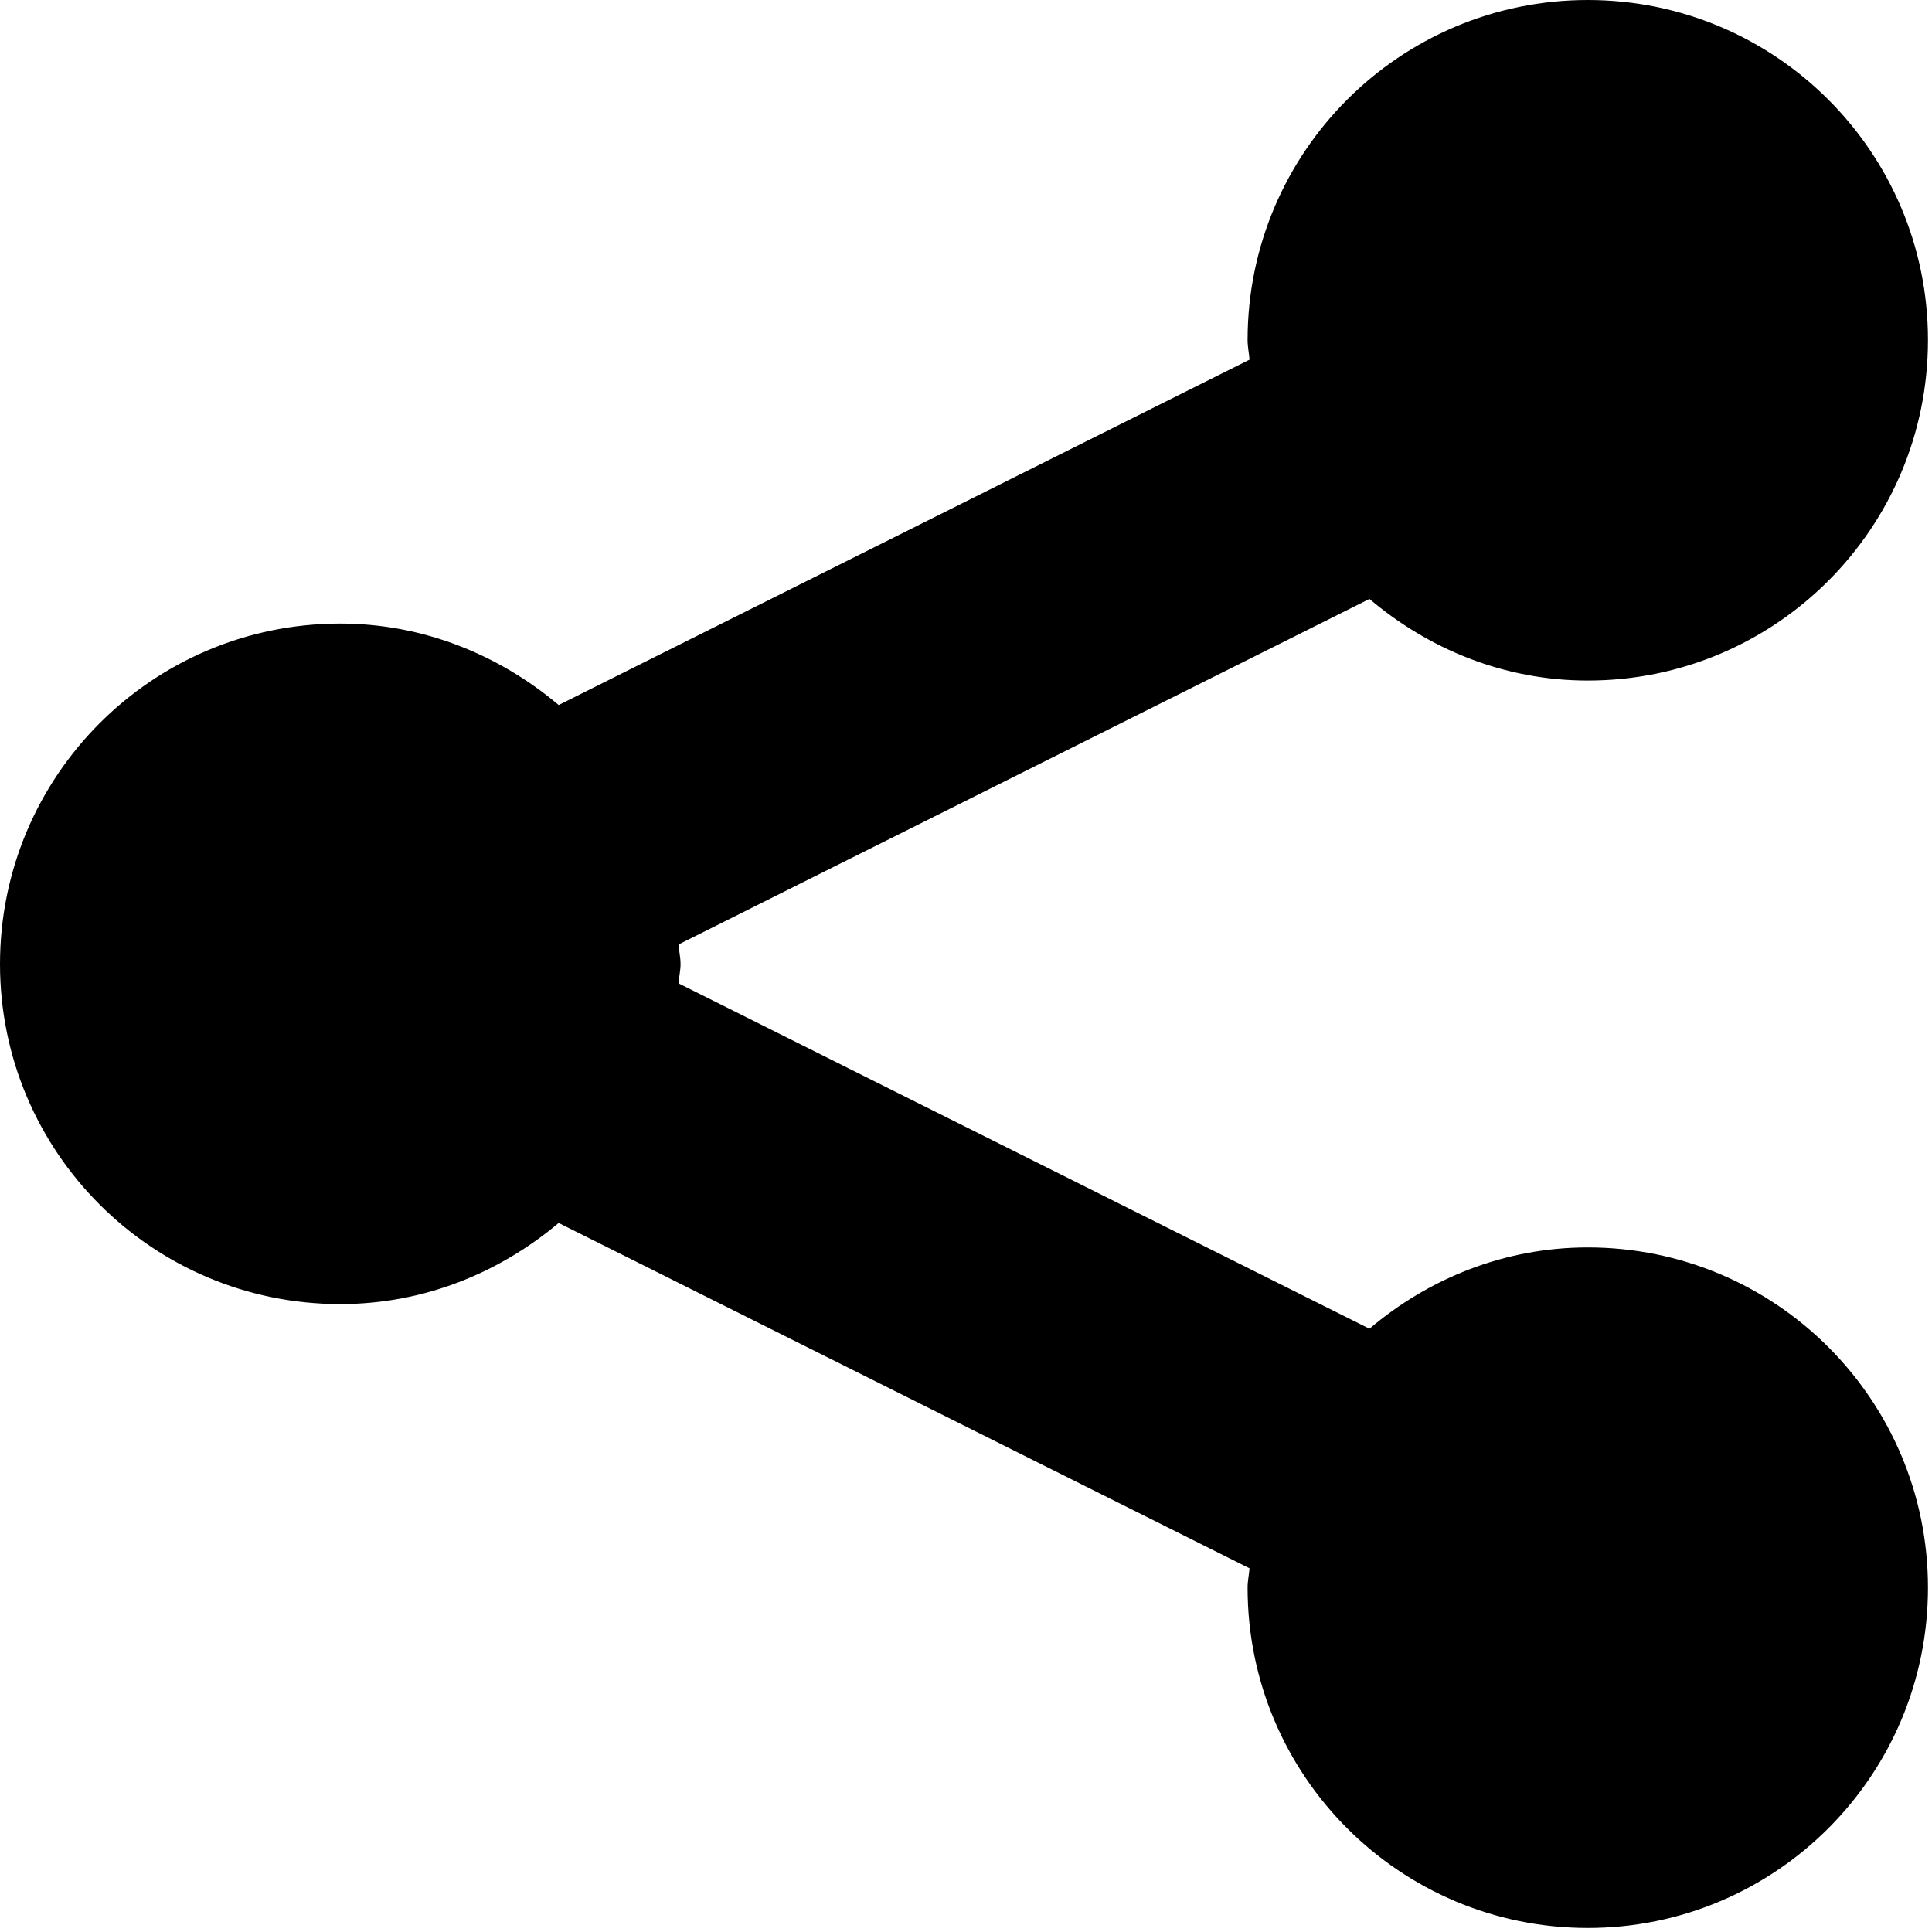 <?xml version="1.0" encoding="UTF-8"?>
<svg width="12px" height="12px" viewBox="0 0 12 12" version="1.1" xmlns="http://www.w3.org/2000/svg" xmlns:xlink="http://www.w3.org/1999/xlink">
    <!-- Generator: Sketch 48.1 (47250) - http://www.bohemiancoding.com/sketch -->
    <title>share</title>
    <desc>Created with Sketch.</desc>
    <defs></defs>
    <g id="Page-1" stroke="none" stroke-width="1" fill="none" fill-rule="evenodd">
        <g id="share" fill="#000000" fill-rule="nonzero">
            <path d="M4.227,5.988 C4.227,6.029 4.217,6.067 4.215,6.108 L8.506,8.253 C8.873,7.942 9.343,7.748 9.862,7.748 C11.029,7.748 11.975,8.694 11.975,9.861 C11.975,11.029 11.029,11.975 9.862,11.975 C8.694,11.975 7.749,11.029 7.749,9.861 C7.749,9.819 7.758,9.781 7.761,9.741 L3.47,7.596 C3.101,7.906 2.633,8.1 2.113,8.1 C0.946,8.1 2.78422274e-05,7.155 2.78422274e-05,5.988 C2.78422274e-05,4.819 0.946,3.873 2.113,3.873 C2.632,3.873 3.102,4.069 3.47,4.379 L7.761,2.234 C7.758,2.193 7.749,2.154 7.749,2.112 C7.749,0.946 8.694,0 9.862,0 C11.029,0 11.975,0.946 11.975,2.112 C11.975,3.28 11.029,4.227 9.862,4.227 C9.342,4.227 8.873,4.031 8.506,3.72 L4.215,5.866 C4.217,5.907 4.227,5.946 4.227,5.988 Z" id="ShareThis"></path>
        </g>
    </g>
</svg>